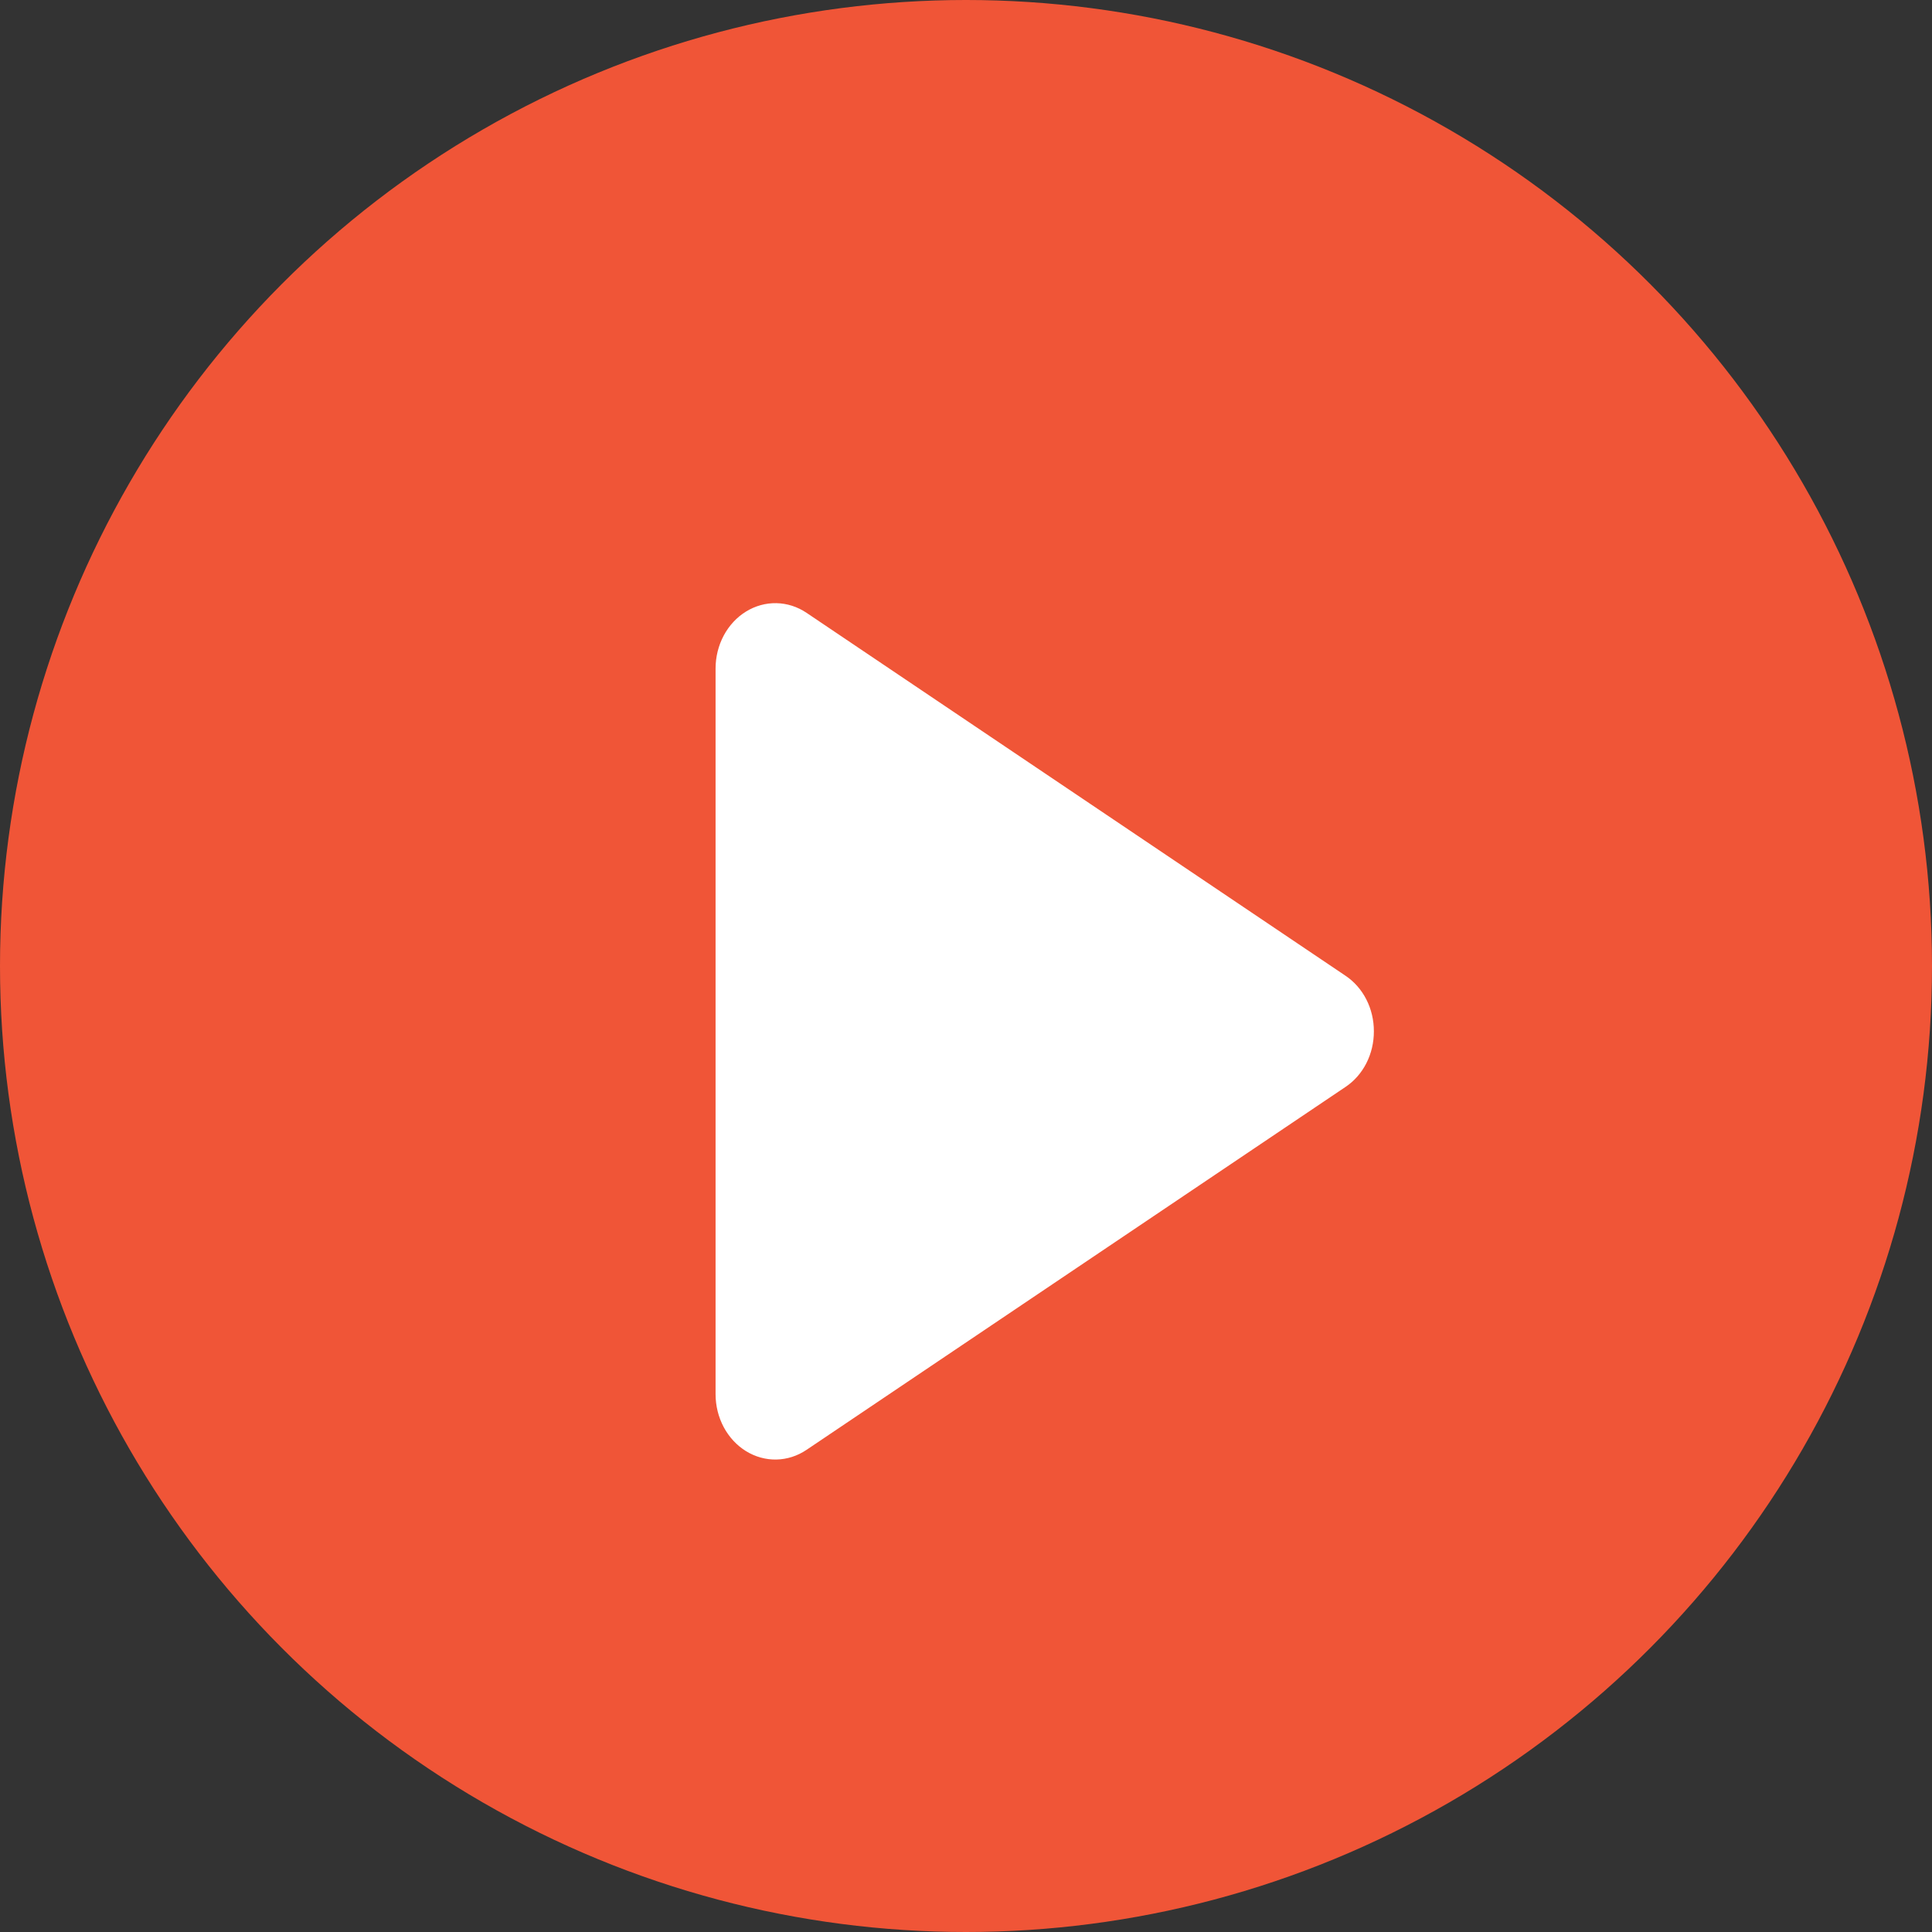<svg width="71" height="71" viewBox="0 0 71 71" fill="none" xmlns="http://www.w3.org/2000/svg">
<rect x="0" y="0" width="71" height="71" fill="#333333" stroke="none"/>
<circle cx="35.5" cy="35.5" r="35.5" fill="#F05537"/>
<path d="M50.489 37.901C50.49 38.312 50.395 38.717 50.212 39.075C50.029 39.433 49.764 39.733 49.445 39.945L29.64 53.281C29.306 53.506 28.924 53.629 28.532 53.637C28.141 53.645 27.754 53.538 27.413 53.327C27.075 53.118 26.794 52.815 26.597 52.448C26.401 52.08 26.297 51.662 26.297 51.236V24.567C26.297 24.141 26.401 23.723 26.597 23.355C26.794 22.988 27.075 22.684 27.413 22.476C27.754 22.265 28.141 22.158 28.532 22.166C28.924 22.174 29.306 22.296 29.64 22.521L49.445 35.857C49.764 36.07 50.029 36.37 50.212 36.728C50.395 37.086 50.49 37.49 50.489 37.901Z" fill="white"/>
</svg>
